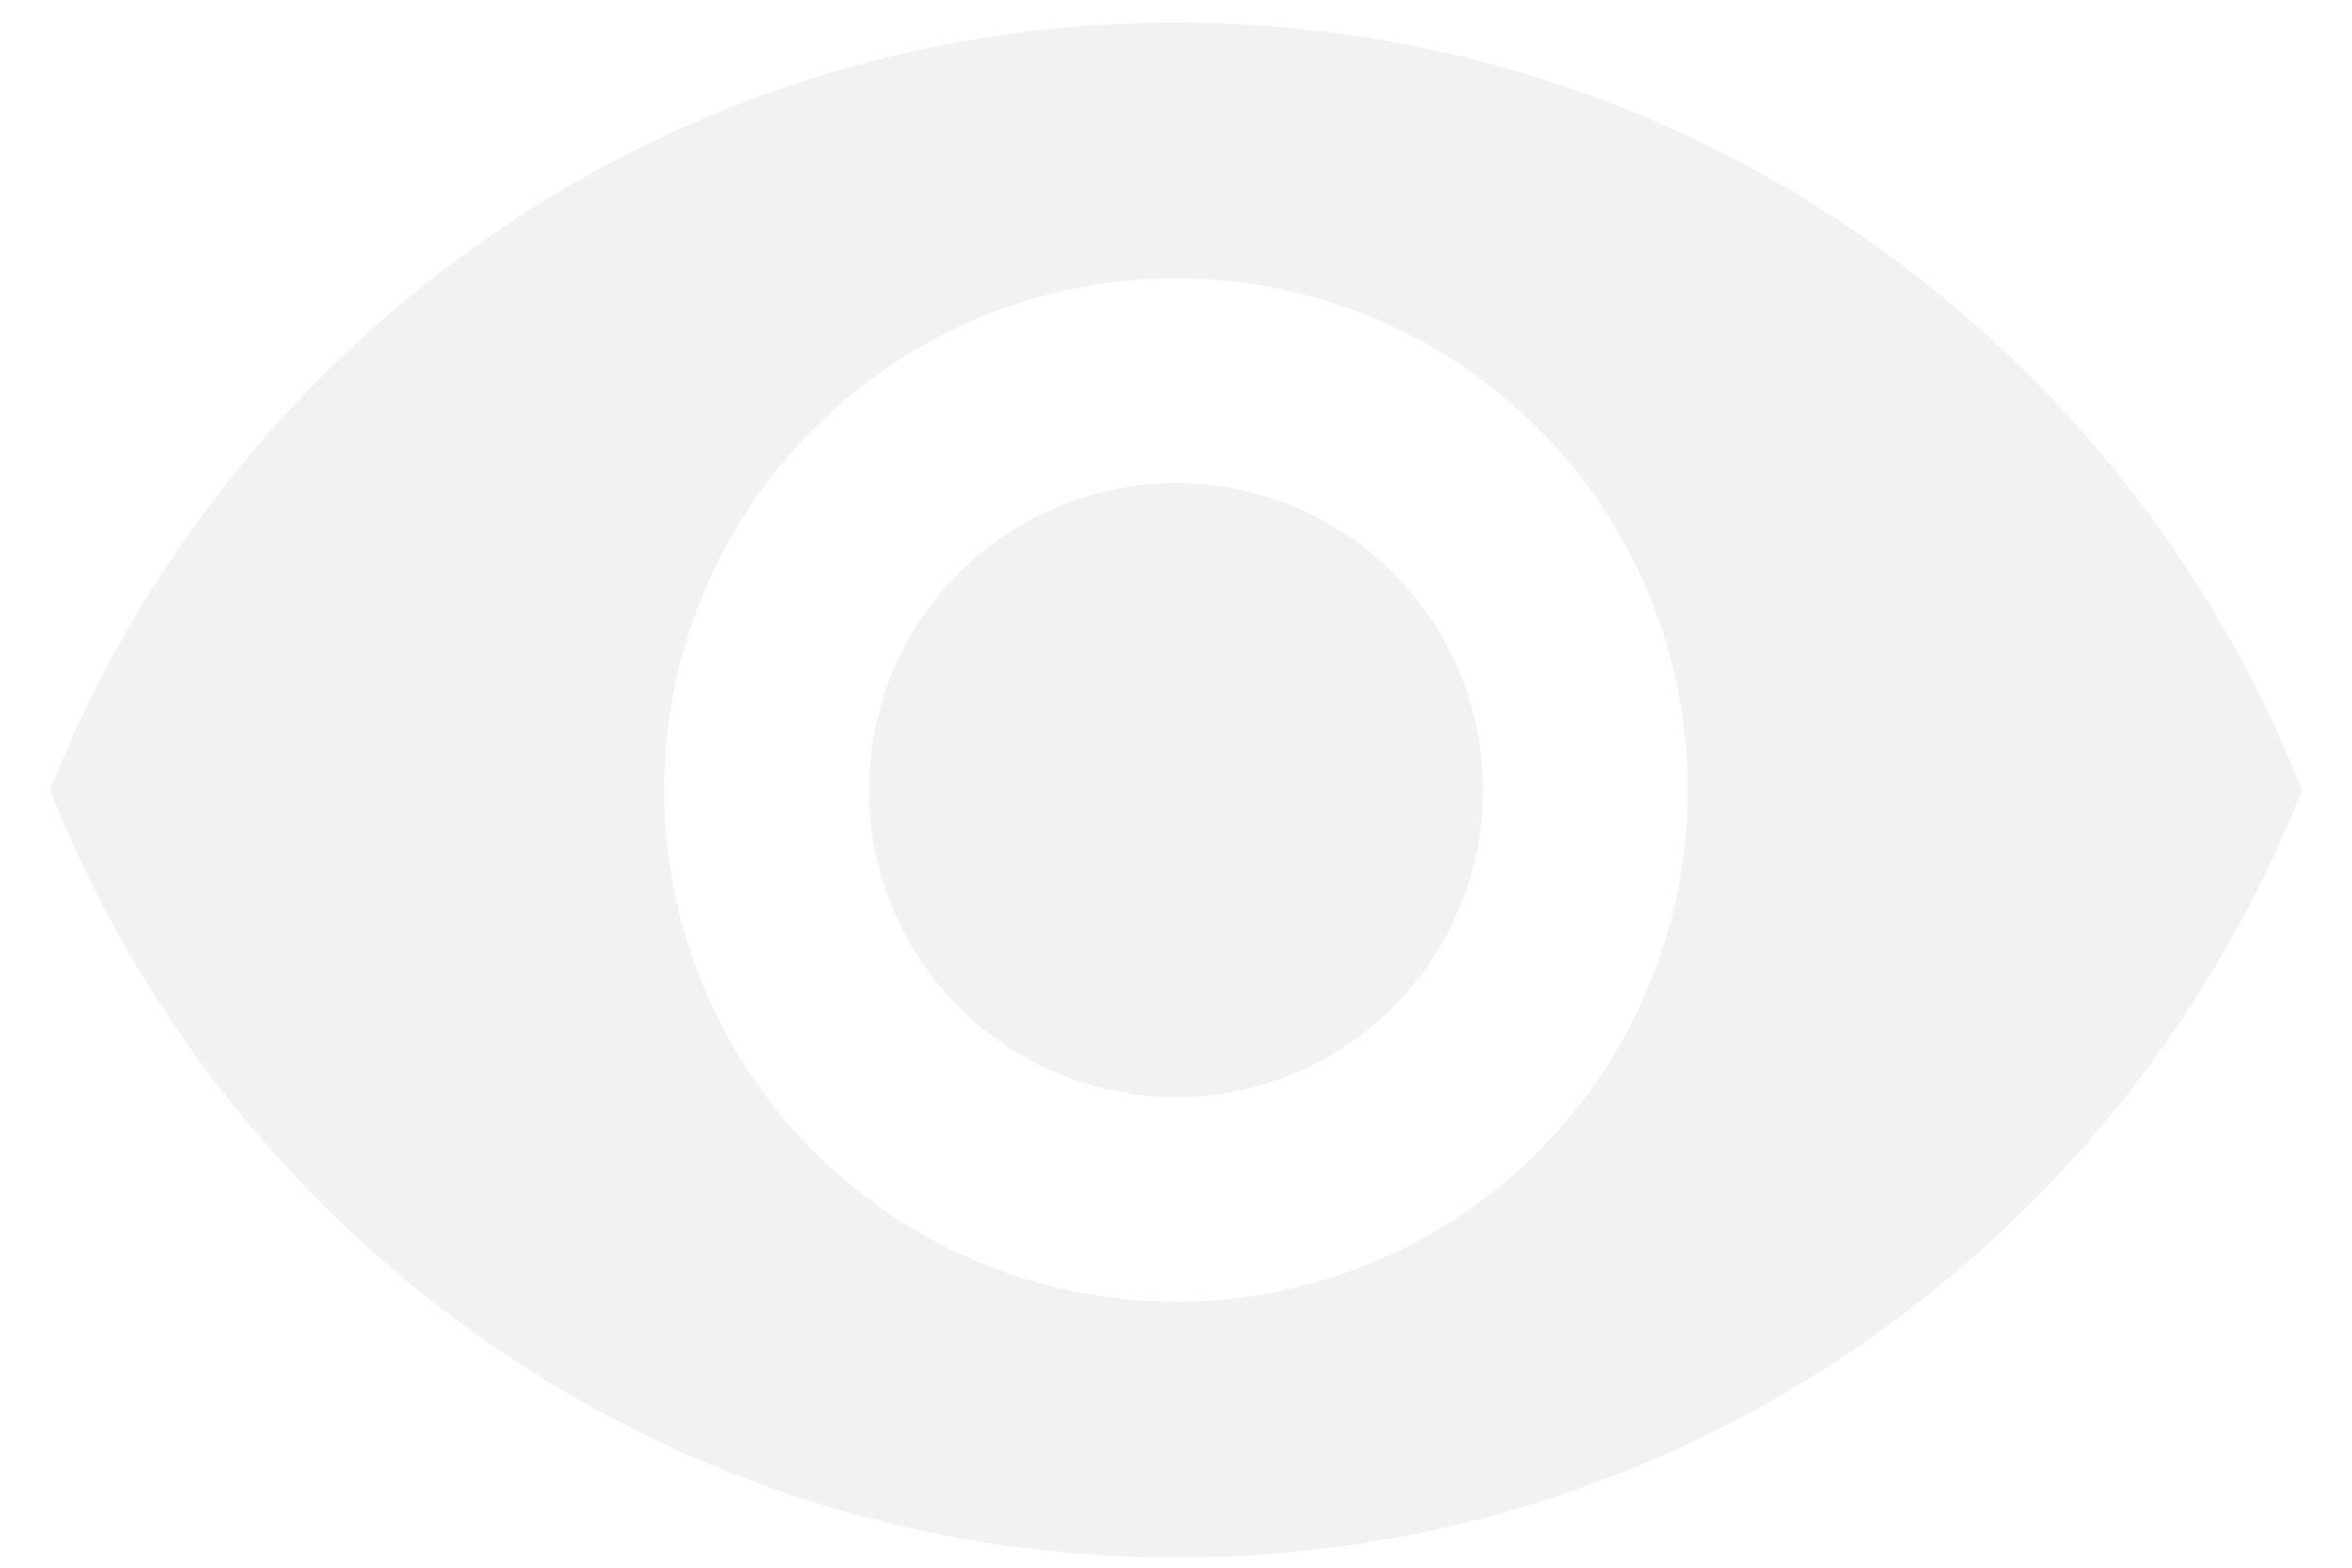 <svg width="45" height="30" viewBox="0 0 45 30" fill="none" xmlns="http://www.w3.org/2000/svg">
<path opacity="0.5" d="M22.5 9.244C20.942 9.244 19.447 9.863 18.346 10.965C17.244 12.066 16.625 13.561 16.625 15.119C16.625 16.677 17.244 18.171 18.346 19.273C19.447 20.375 20.942 20.994 22.5 20.994C24.058 20.994 25.552 20.375 26.654 19.273C27.756 18.171 28.375 16.677 28.375 15.119C28.375 13.561 27.756 12.066 26.654 10.965C25.552 9.863 24.058 9.244 22.5 9.244ZM22.5 24.911C19.903 24.911 17.413 23.879 15.576 22.043C13.74 20.206 12.708 17.716 12.708 15.119C12.708 12.522 13.74 10.031 15.576 8.195C17.413 6.359 19.903 5.327 22.5 5.327C25.097 5.327 27.587 6.359 29.424 8.195C31.26 10.031 32.292 12.522 32.292 15.119C32.292 17.716 31.26 20.206 29.424 22.043C27.587 23.879 25.097 24.911 22.5 24.911ZM22.5 0.431C12.708 0.431 4.346 6.522 0.958 15.119C4.346 23.716 12.708 29.806 22.5 29.806C32.292 29.806 40.654 23.716 44.042 15.119C40.654 6.522 32.292 0.431 22.5 0.431Z" fill="#E6E6E6"/>
</svg>
